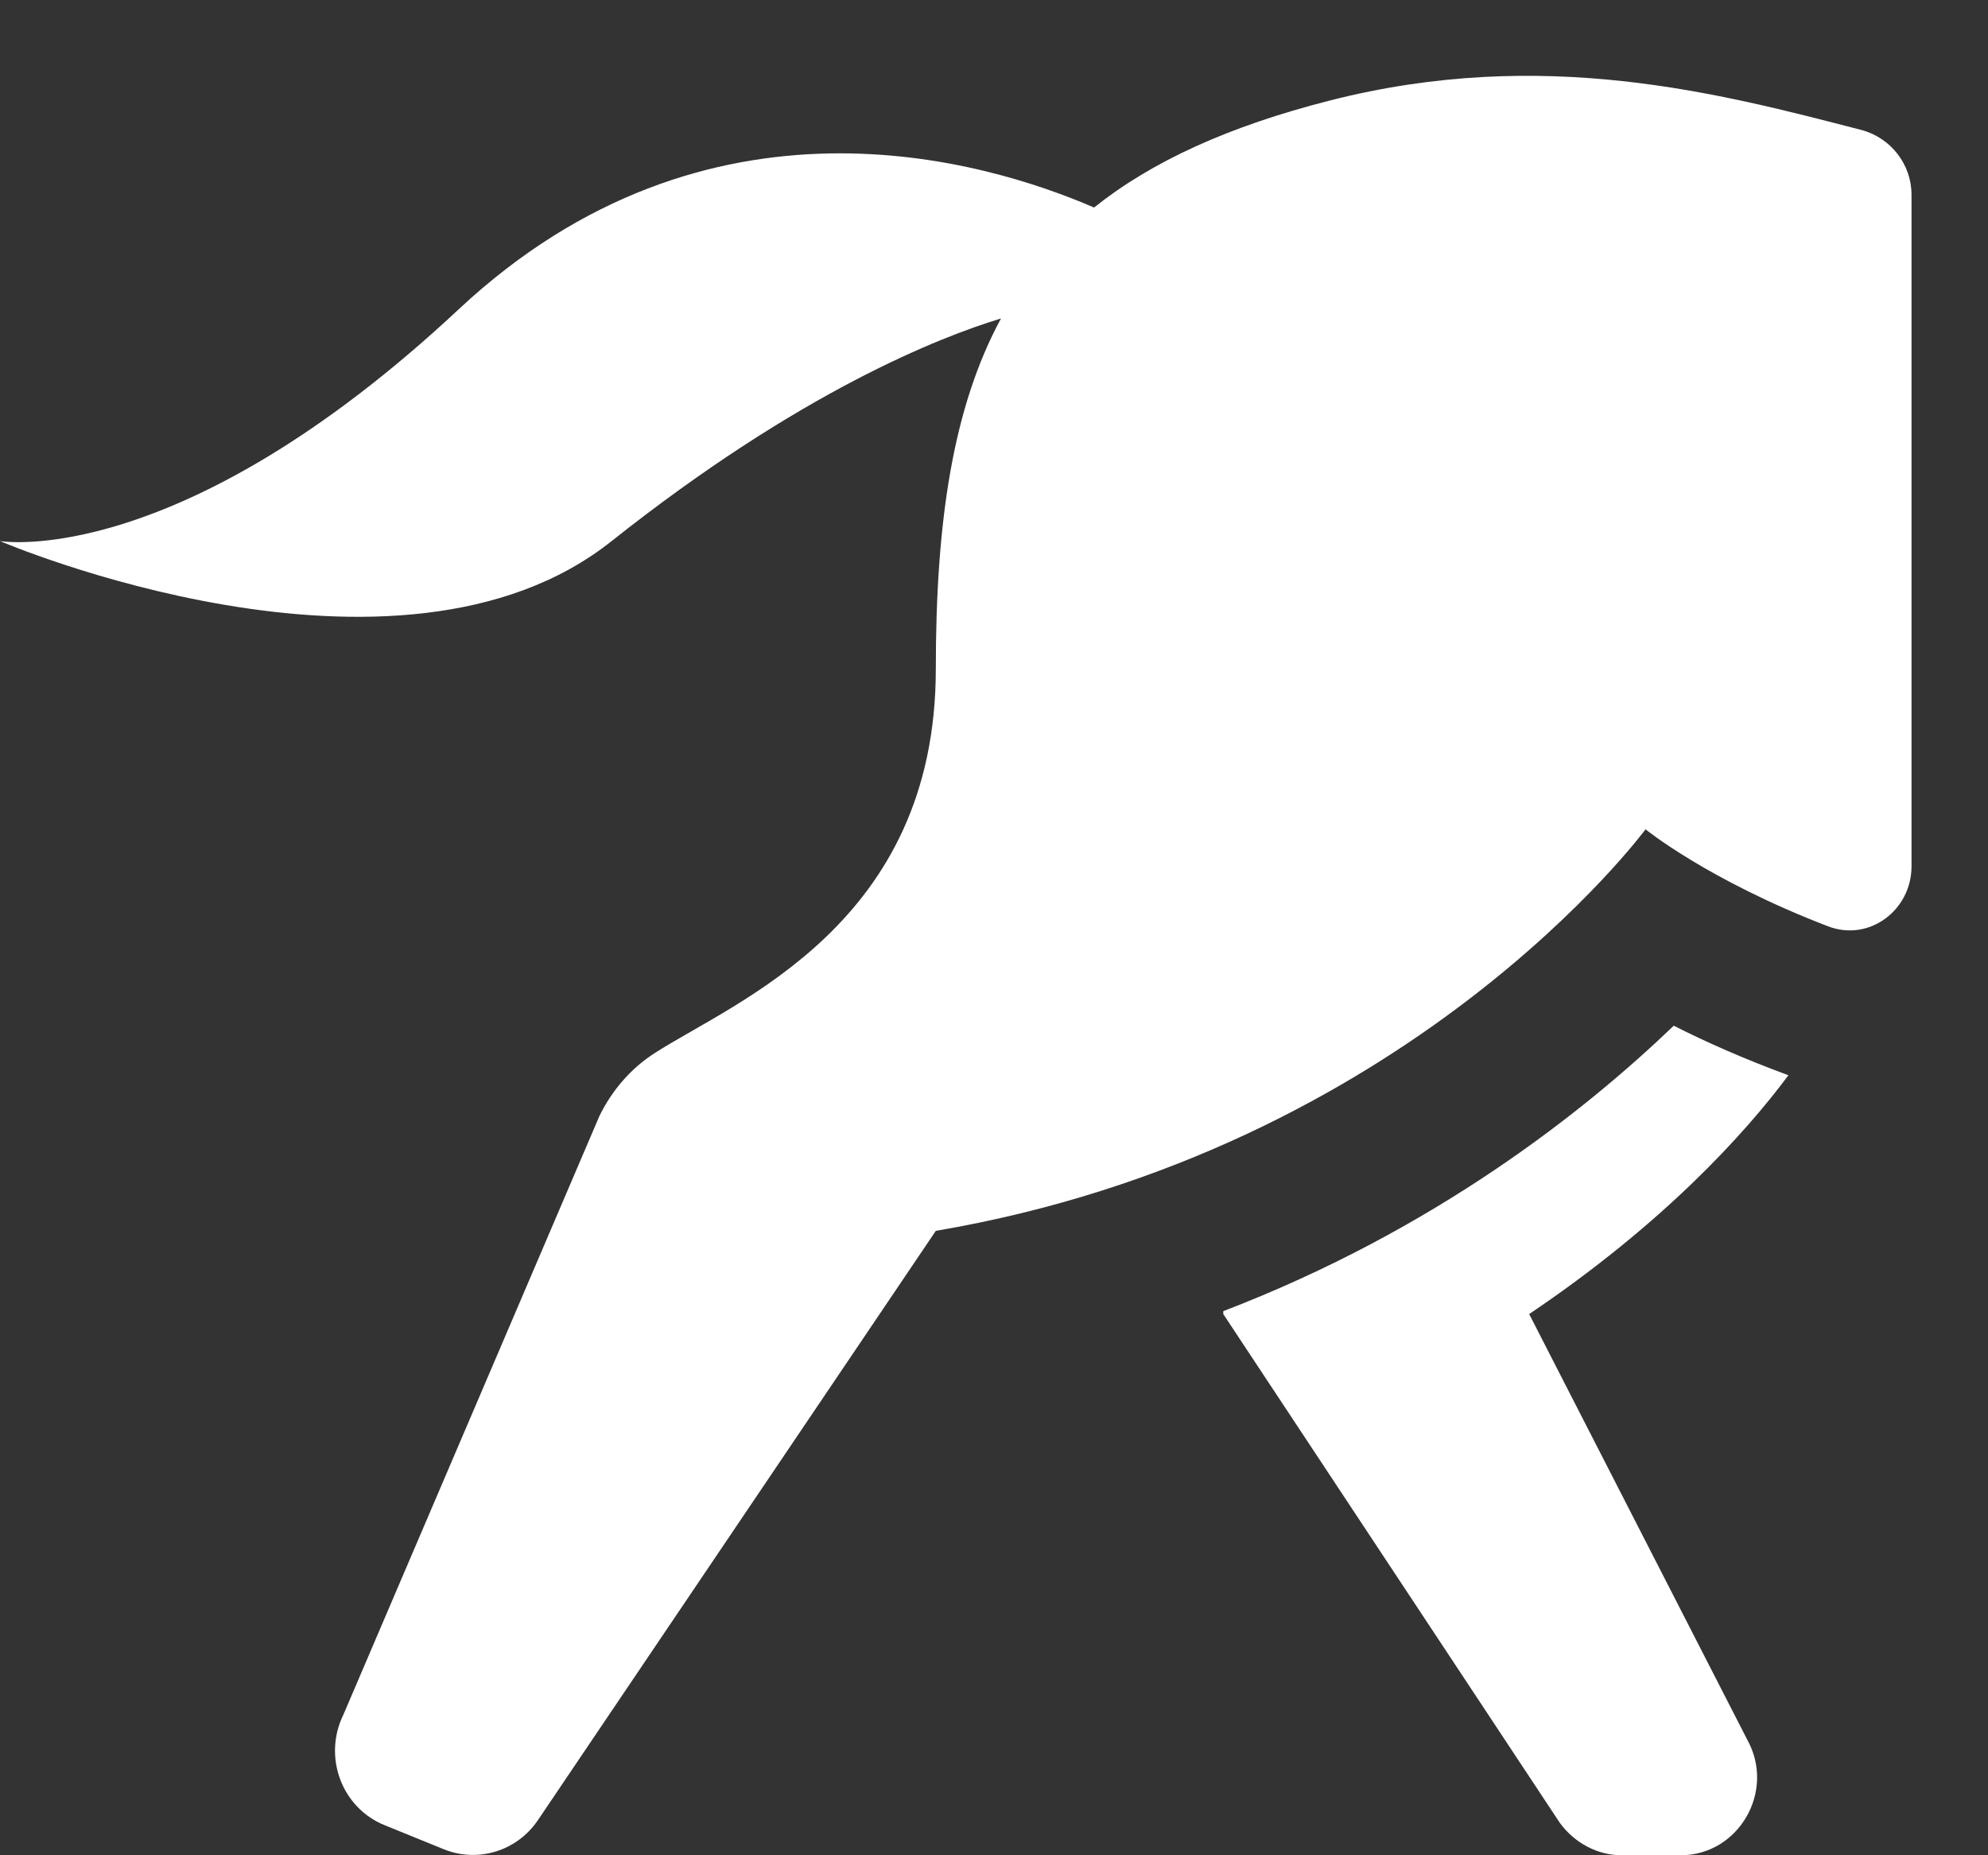 <svg width="15" height="14" viewBox="0 0 15 14" fill="none" xmlns="http://www.w3.org/2000/svg">
<rect x="0" y="0" width="15" height="14" fill="#333333" stroke="none"/>
<g id="trotting-horse 3" clip-path="url(#clip0_5132_9723)">
<path id="Vector" d="M8.255 1.566C8.691 1.218 9.27 0.953 10.036 0.758C11.645 0.348 12.977 0.705 14.042 0.98C14.265 1.038 14.423 1.239 14.423 1.47V6.537C14.423 6.869 14.103 7.109 13.793 6.99C12.887 6.642 12.416 6.258 12.416 6.258C12.416 6.258 10.63 8.682 7.061 9.288L4.058 13.736C3.9 13.969 3.605 14.059 3.347 13.954L2.902 13.773C2.578 13.642 2.435 13.257 2.591 12.939L4.523 8.421C4.618 8.227 4.761 8.061 4.941 7.946C5.558 7.55 7.061 6.973 7.061 5.047C7.061 3.937 7.189 3.074 7.553 2.403C7.093 2.543 6.037 2.954 4.615 4.083C2.998 5.369 0 4.083 0 4.083C0 4.083 1.343 4.313 3.462 2.333C5.344 0.575 7.437 1.213 8.255 1.566Z" fill="white"/>
<path id="Vector_2" d="M12.629 7.74C11.96 8.382 10.829 9.281 9.23 9.894V9.916L11.769 13.755C11.879 13.906 12.052 14 12.237 14H12.681C13.119 14 13.401 13.515 13.182 13.125L11.538 9.916C12.542 9.24 13.16 8.563 13.494 8.114C13.16 7.991 12.871 7.863 12.629 7.74Z" fill="white"/>
</g>
<defs>
<clipPath id="clip0_5132_9723">
<rect width="15" height="14" fill="white"/>
</clipPath>
</defs>
</svg>
